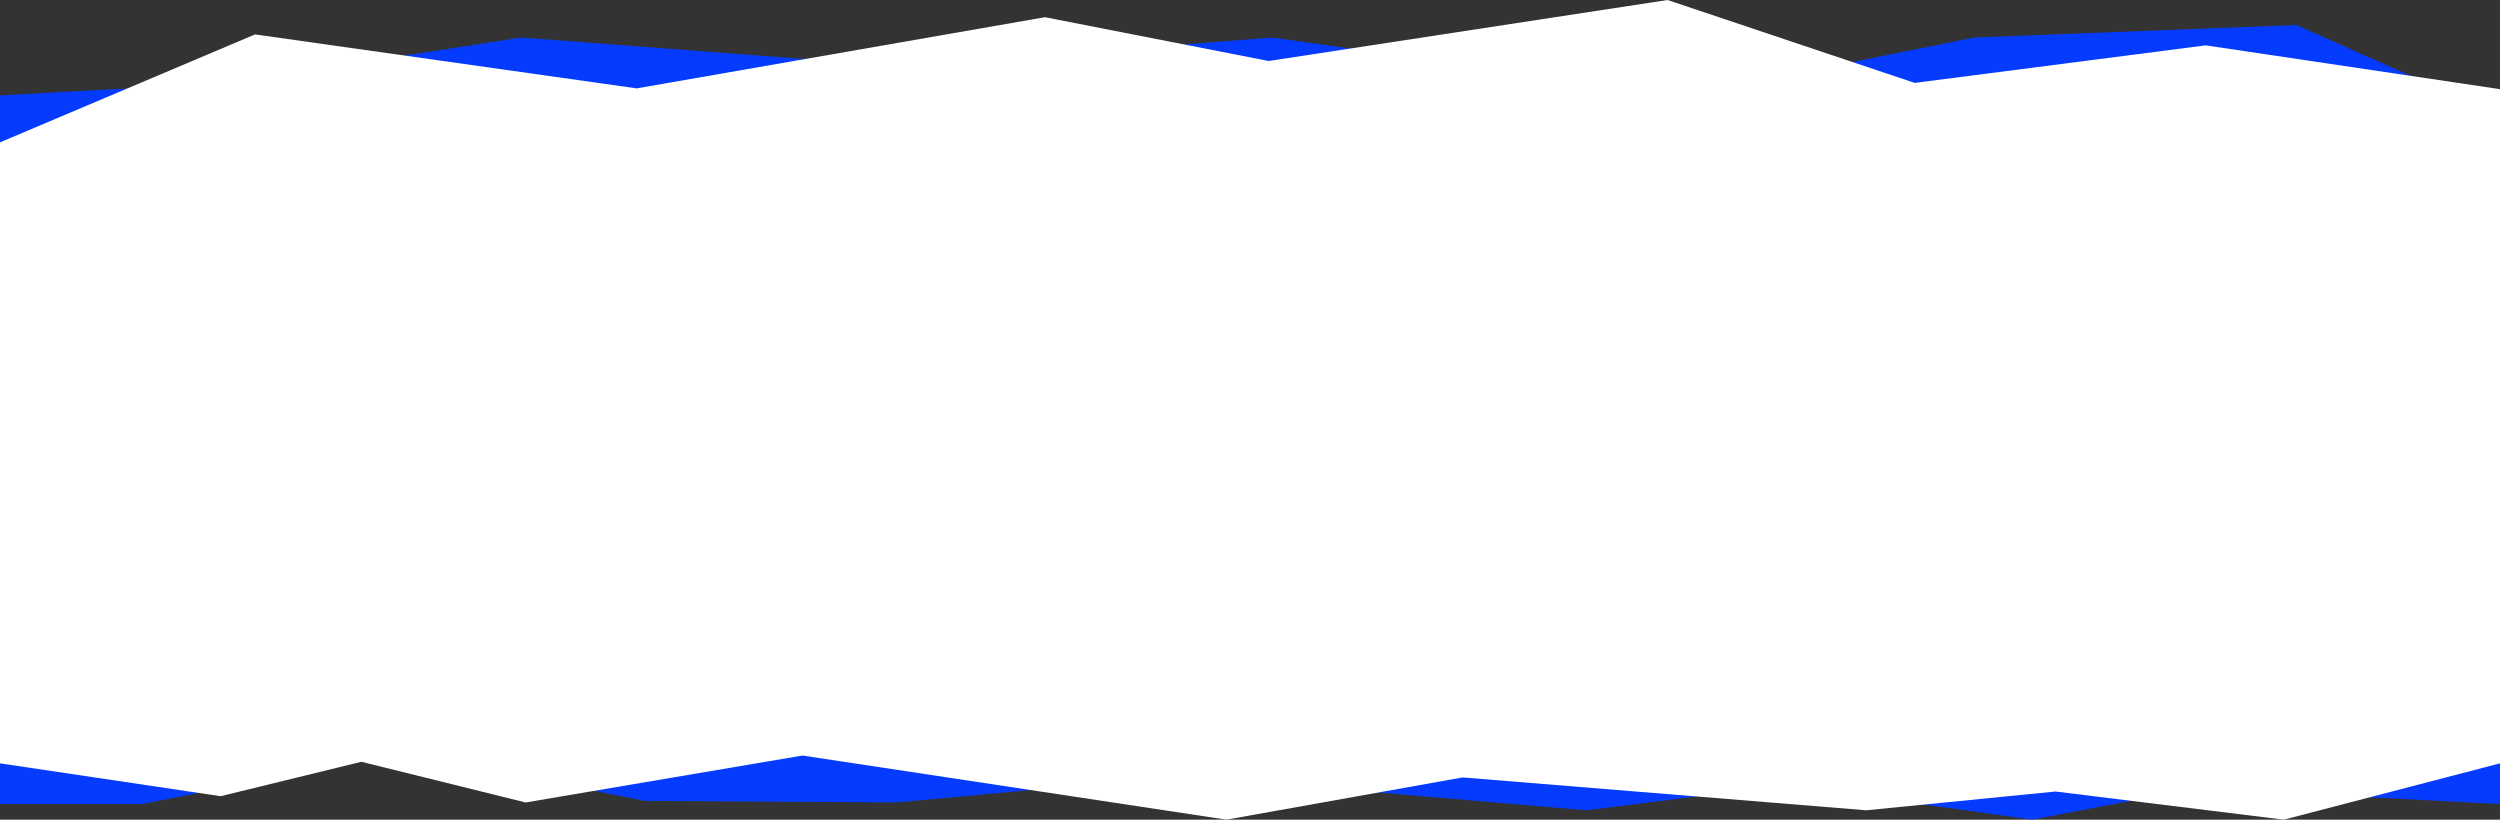 <svg xmlns="http://www.w3.org/2000/svg" viewBox="0 0 1366 447.863"><rect x="0" y="0" width="1366" height="447.863" fill="#333333" stroke="none"/><defs><style>.cls-1{fill:#043bff;}.cls-2{fill:#fff;}</style></defs><g id="Layer_2" data-name="Layer 2"><g id="Layer_1-2" data-name="Layer 1"><polygon class="cls-1" points="0 52.137 124.812 45.299 284.641 20.513 493.188 36.325 694.897 20.513 921.393 52.137 1078.658 20.513 1254.726 13.675 1366 63.248 1366 439.316 1200.026 430.769 1110.282 447.863 976.094 429.06 866.692 442.735 647.034 423.932 489.769 438.462 352.162 437.607 219.684 411.111 77.803 439.316 0 439.316 0 52.137"/><polygon class="cls-2" points="0 77.778 139.342 18.803 347.889 48.291 570.966 9.402 693.188 33.333 911.137 0 1046.179 45.299 1205.154 24.786 1366 48.718 1366 417.094 1247.889 447.863 1123.103 432.479 1019.684 442.735 799.171 424.786 670.111 447.863 438.487 412.821 287.205 438.462 197.462 416.239 120.538 435.043 0 417.094 0 77.778"/></g></g></svg>